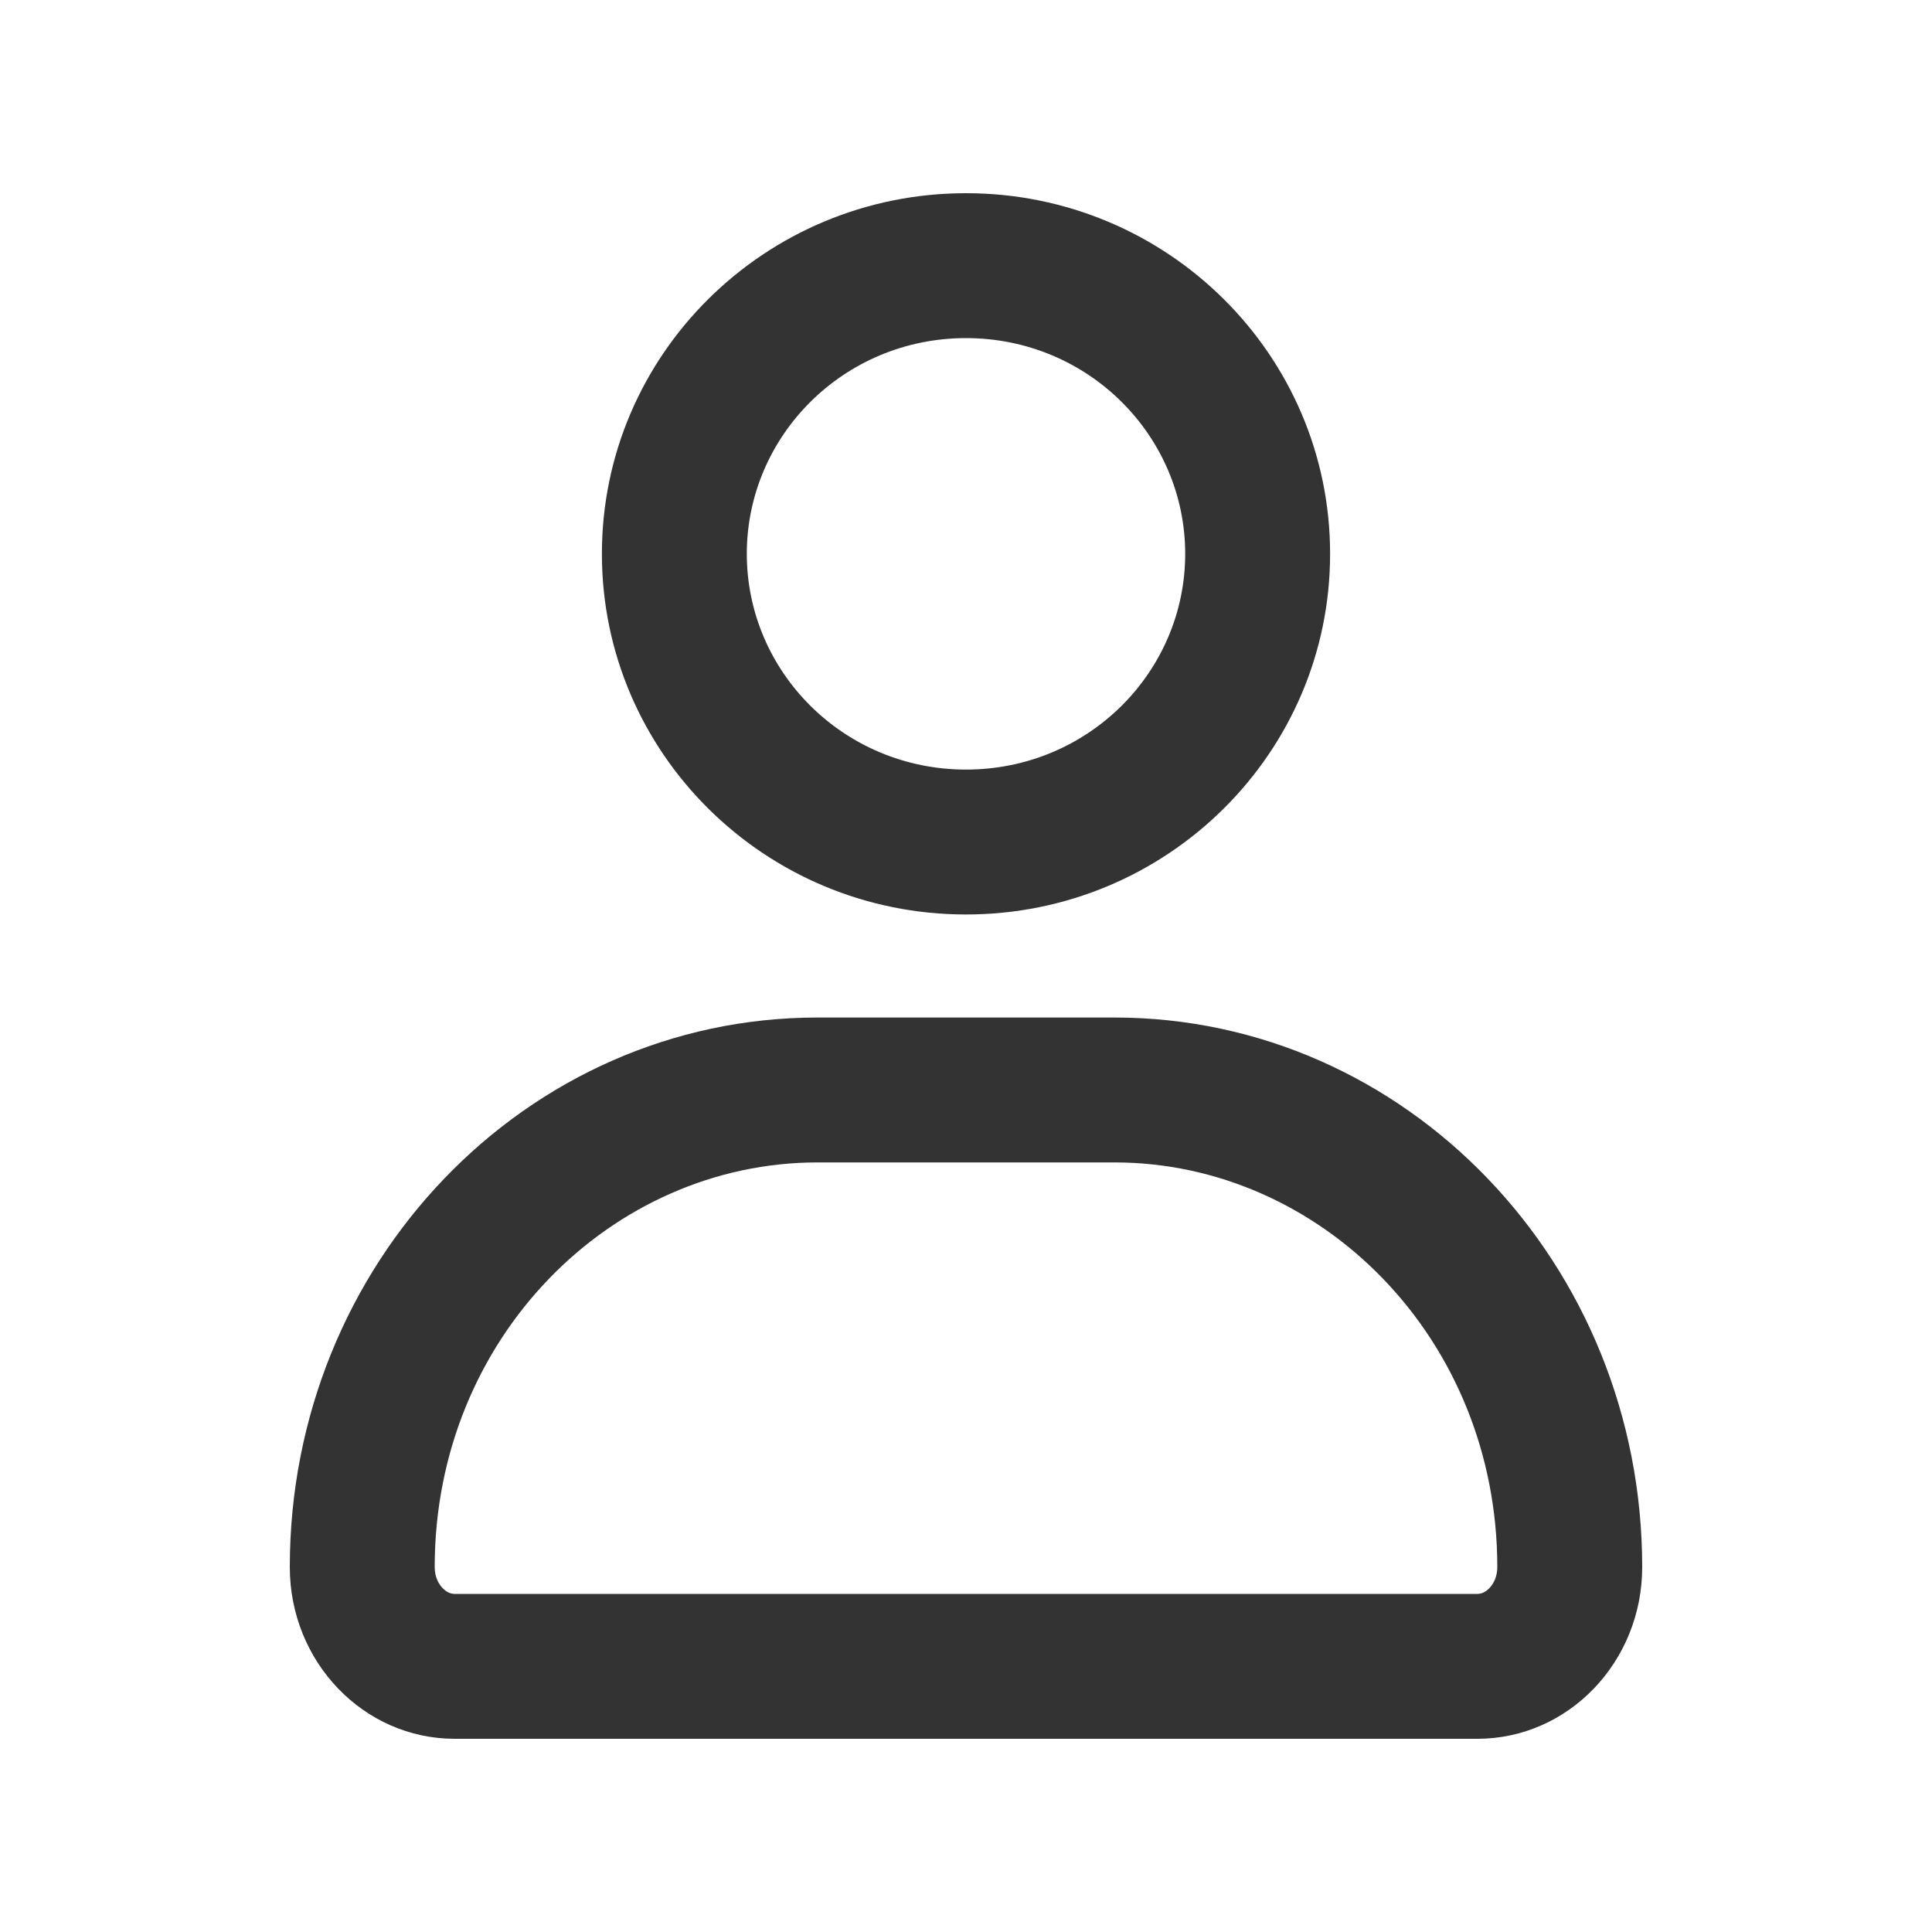 <svg width="24" height="24" viewBox="0 0 24 24" fill="none" xmlns="http://www.w3.org/2000/svg">
<path fill-rule="evenodd" clip-rule="evenodd" d="M14.723 6.88C14.723 8.344 13.52 9.56 12 9.56C10.48 9.56 9.277 8.344 9.277 6.88C9.277 5.416 10.48 4.2 12 4.2C13.52 4.2 14.723 5.416 14.723 6.88ZM16.523 6.88C16.523 9.354 14.498 11.36 12 11.36C9.502 11.36 7.477 9.354 7.477 6.88C7.477 4.406 9.502 2.4 12 2.4C14.498 2.4 16.523 4.406 16.523 6.88ZM10.156 14.44H13.844C16.403 14.44 18.6 16.621 18.6 19.467C18.6 19.583 18.556 19.672 18.502 19.728C18.448 19.784 18.396 19.8 18.351 19.8H5.649C5.604 19.8 5.552 19.784 5.498 19.728C5.444 19.672 5.4 19.583 5.4 19.467C5.4 16.621 7.597 14.44 10.156 14.44ZM3.6 19.467C3.6 15.696 6.535 12.64 10.156 12.64H13.844C17.465 12.64 20.4 15.696 20.4 19.467C20.4 20.645 19.483 21.6 18.351 21.6H5.649C4.517 21.6 3.6 20.645 3.6 19.467Z" fill="#333333"/>
</svg>
